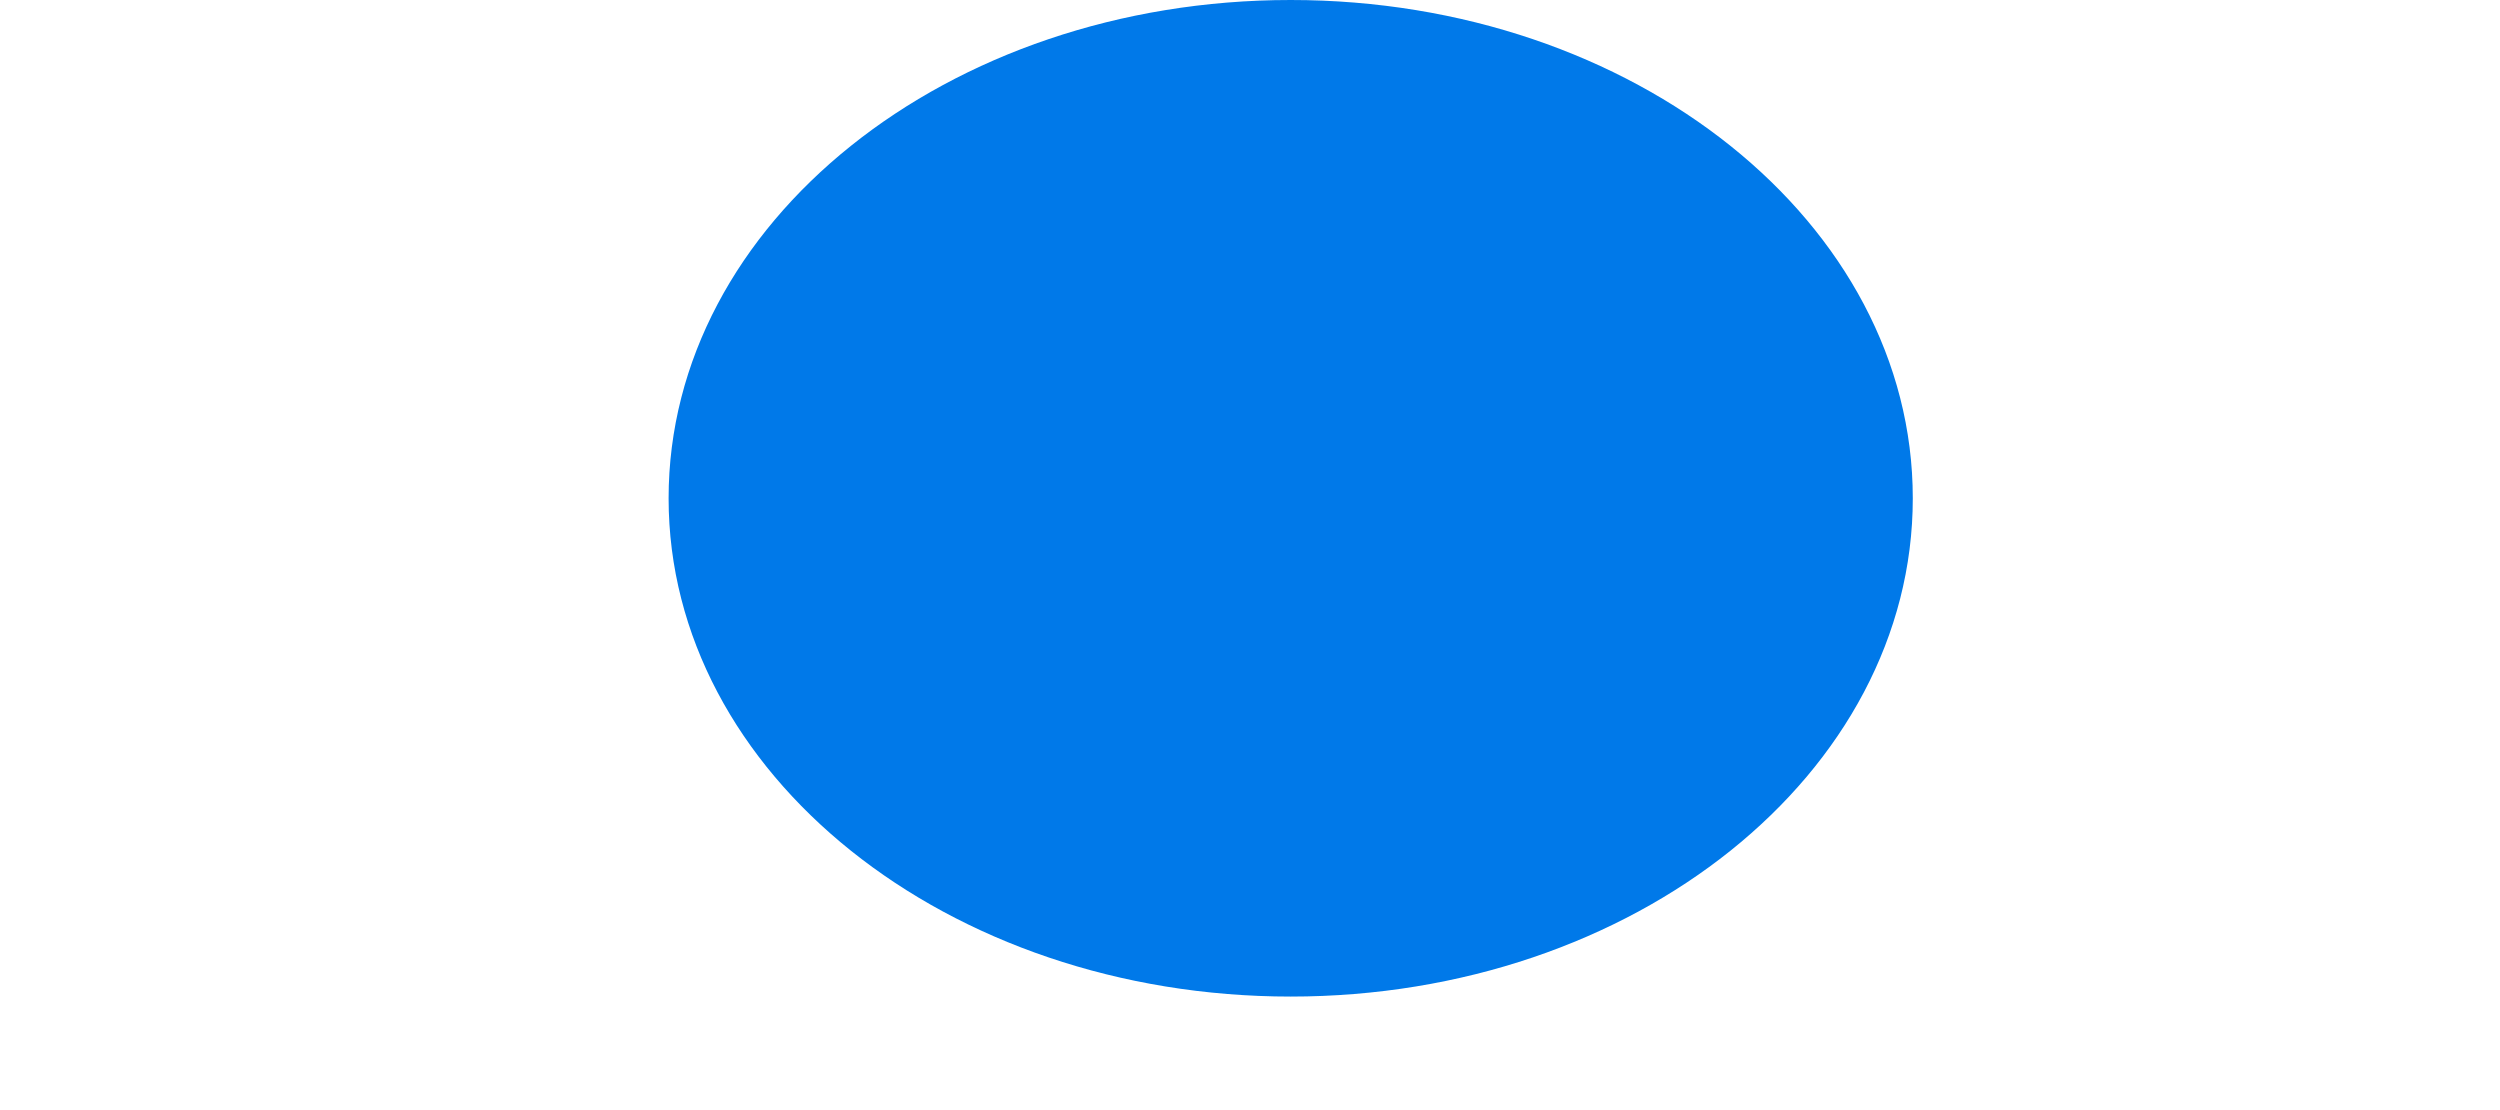 <svg width="430" height="191" viewBox="0 0 430 191" fill="none" xmlns="http://www.w3.org/2000/svg">
<g clip-path="url(#clip0_2381_26375)">
<g filter="url(#filter0_f_2381_26375)">
<path d="M329 85.705C329 133.039 281.094 171.41 222 171.41C162.906 171.41 115 133.039 115 85.705C115 38.371 162.906 0 222 0C281.094 0 329 38.371 329 85.705Z" fill="#0079E9"/>
</g>
</g>
<defs>
<filter id="filter0_f_2381_26375" x="-235" y="-350" width="914" height="871.41" filterUnits="userSpaceOnUse" color-interpolation-filters="sRGB">
<feFlood flood-opacity="0" result="BackgroundImageFix"/>
<feBlend mode="normal" in="SourceGraphic" in2="BackgroundImageFix" result="shape"/>
<feGaussianBlur stdDeviation="175" result="effect1_foregroundBlur_2381_26375"/>
</filter>
<clipPath id="clip0_2381_26375">
<path d="M0 0H430V166C430 179.807 418.807 191 405 191H25C11.193 191 0 179.807 0 166V0Z" fill="white"/>
</clipPath>
</defs>
</svg>
